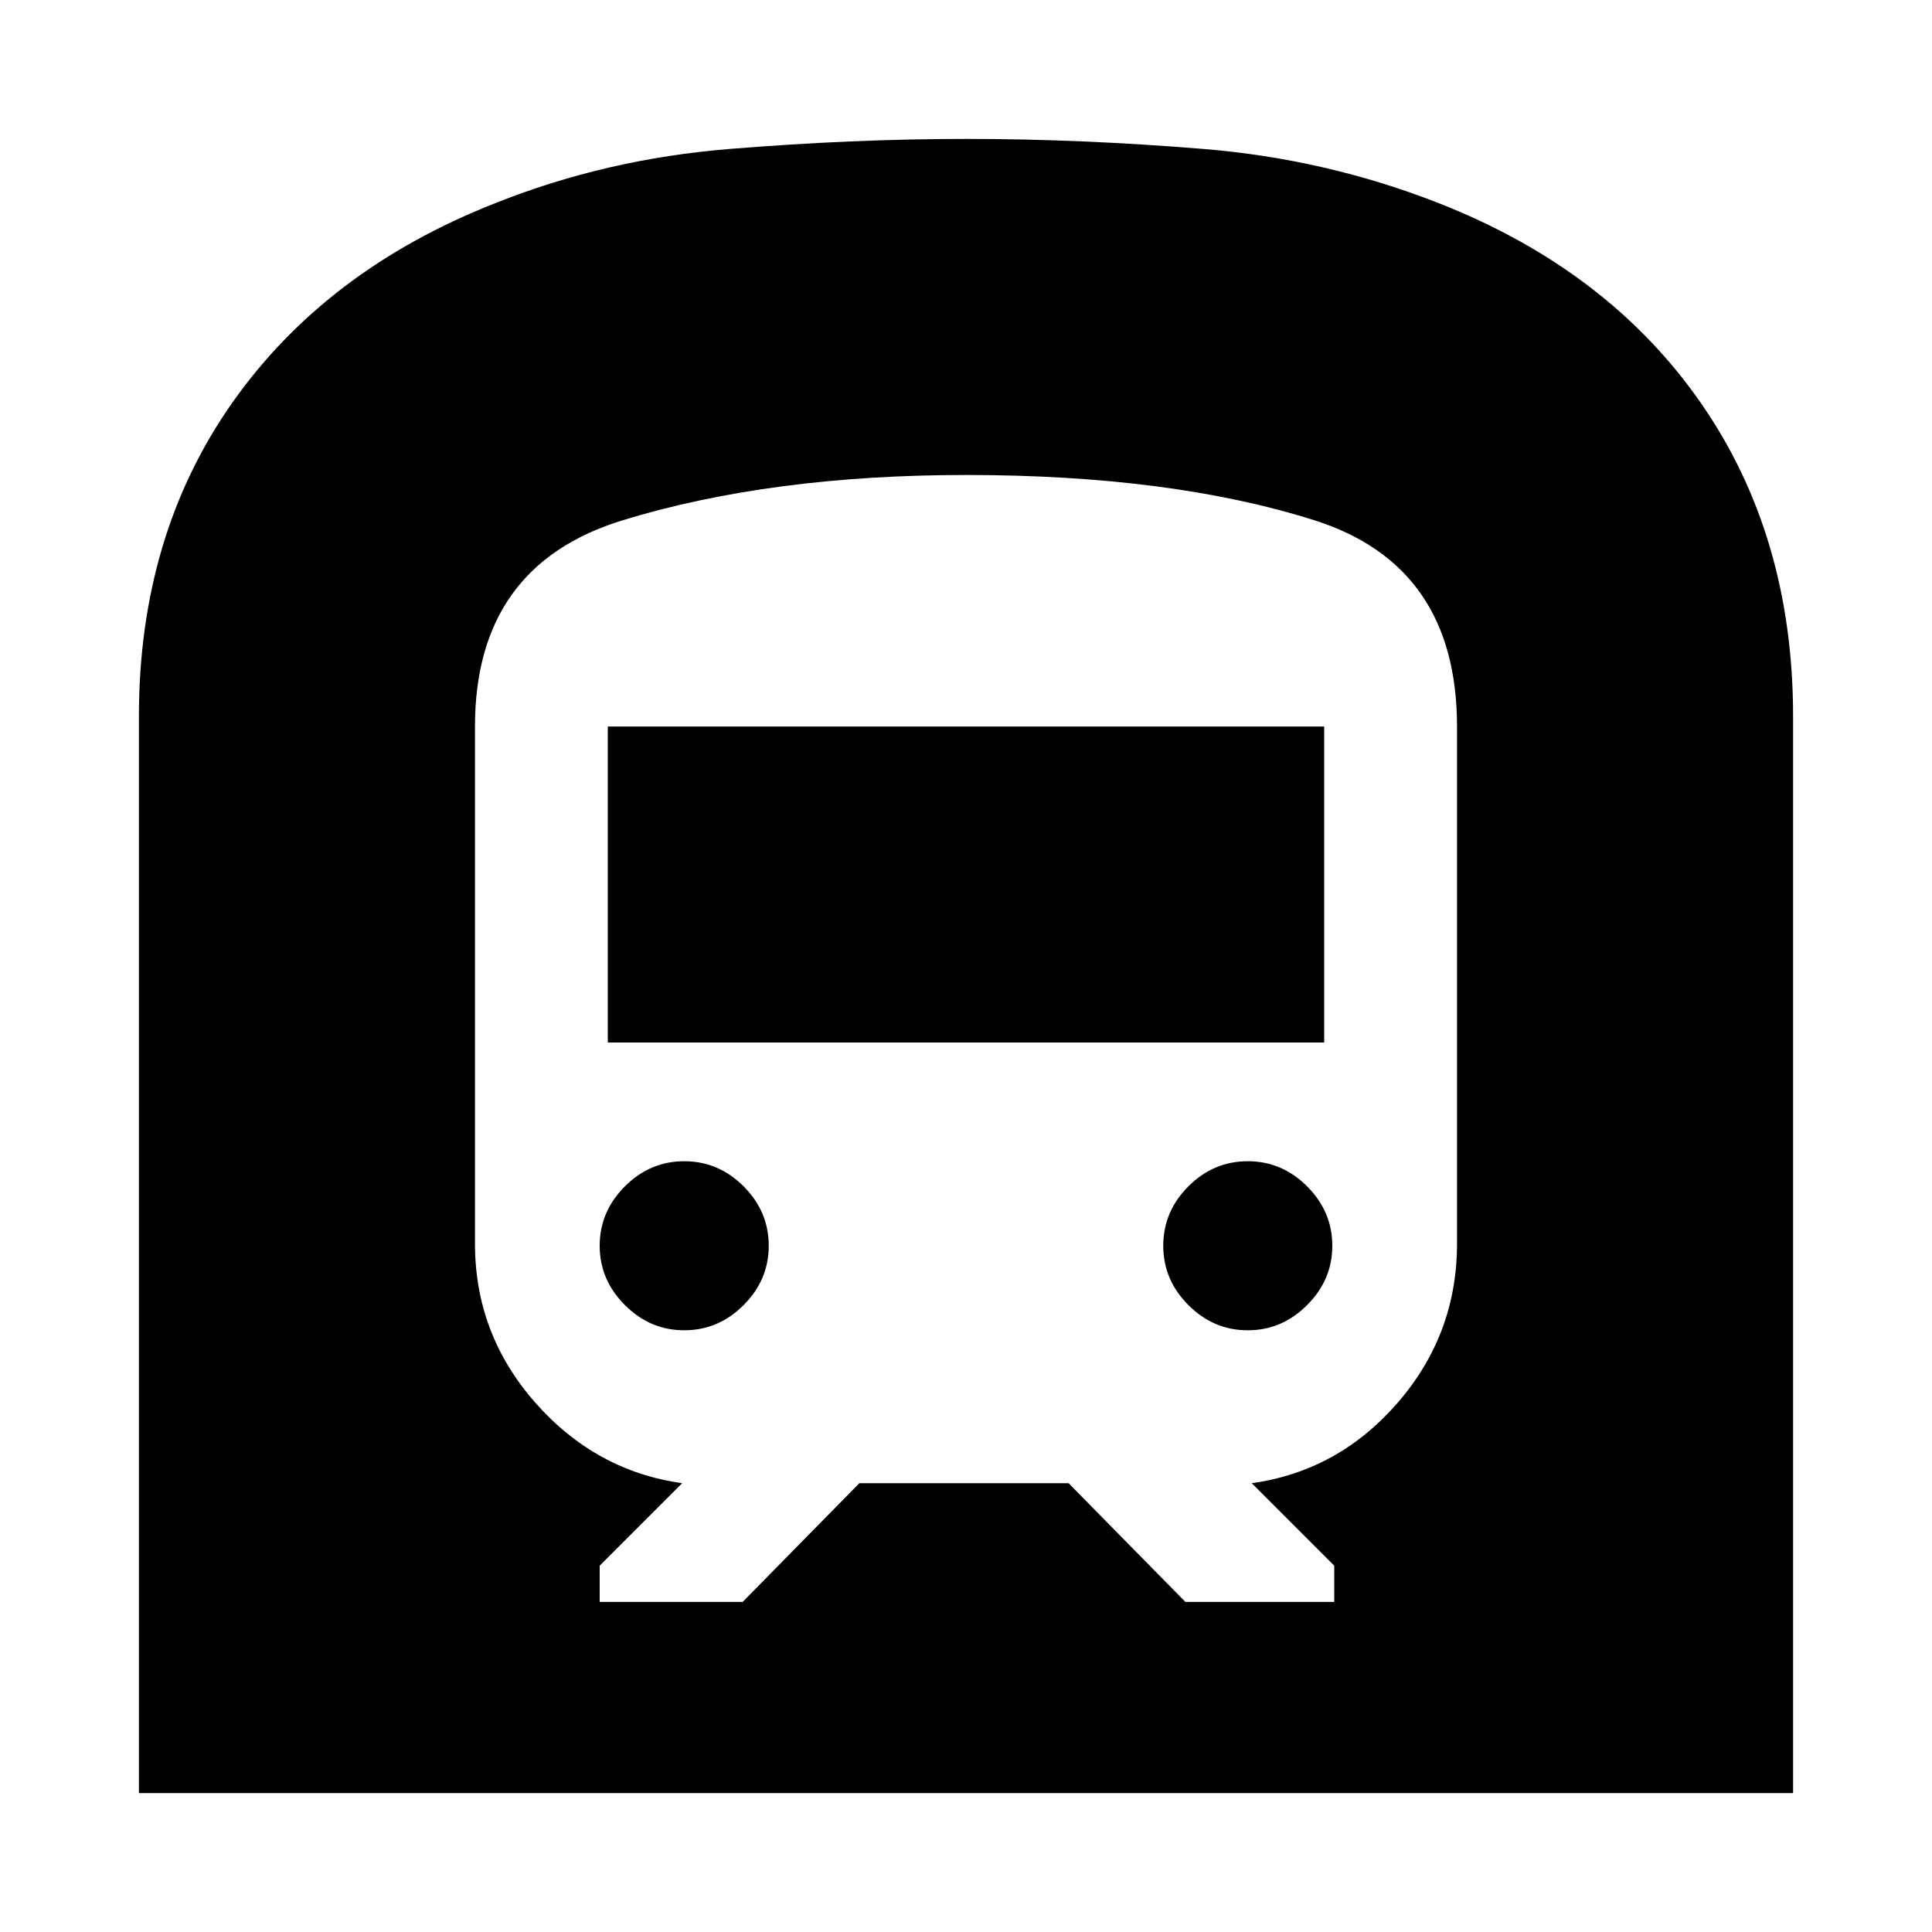 <svg xmlns="http://www.w3.org/2000/svg" height="20" width="20"><path d="M1.438 18.562V7.417Q1.438 5.542 2.406 4.167Q3.375 2.792 5.125 2.104Q6.271 1.646 7.552 1.542Q8.833 1.438 10 1.438Q11.188 1.438 12.458 1.542Q13.729 1.646 14.896 2.104Q16.646 2.792 17.604 4.167Q18.562 5.542 18.562 7.417V18.562ZM6.208 16.583H7.688L8.896 15.354H11.062L12.271 16.583H13.812V16.208L12.958 15.354Q13.854 15.229 14.469 14.521Q15.083 13.812 15.083 12.875V7.521Q15.083 5.854 13.604 5.385Q12.125 4.917 10 4.917Q7.979 4.917 6.448 5.385Q4.917 5.854 4.917 7.521V12.875Q4.917 13.812 5.542 14.521Q6.167 15.229 7.062 15.354L6.208 16.208ZM6.292 10.792V7.521H13.708V10.792ZM12.917 13.771Q12.562 13.771 12.302 13.51Q12.042 13.25 12.042 12.896Q12.042 12.542 12.302 12.281Q12.562 12.021 12.917 12.021Q13.271 12.021 13.531 12.281Q13.792 12.542 13.792 12.896Q13.792 13.25 13.531 13.51Q13.271 13.771 12.917 13.771ZM7.083 13.771Q6.729 13.771 6.469 13.51Q6.208 13.25 6.208 12.896Q6.208 12.542 6.469 12.281Q6.729 12.021 7.083 12.021Q7.438 12.021 7.698 12.281Q7.958 12.542 7.958 12.896Q7.958 13.25 7.698 13.51Q7.438 13.771 7.083 13.771Z"/></svg>
